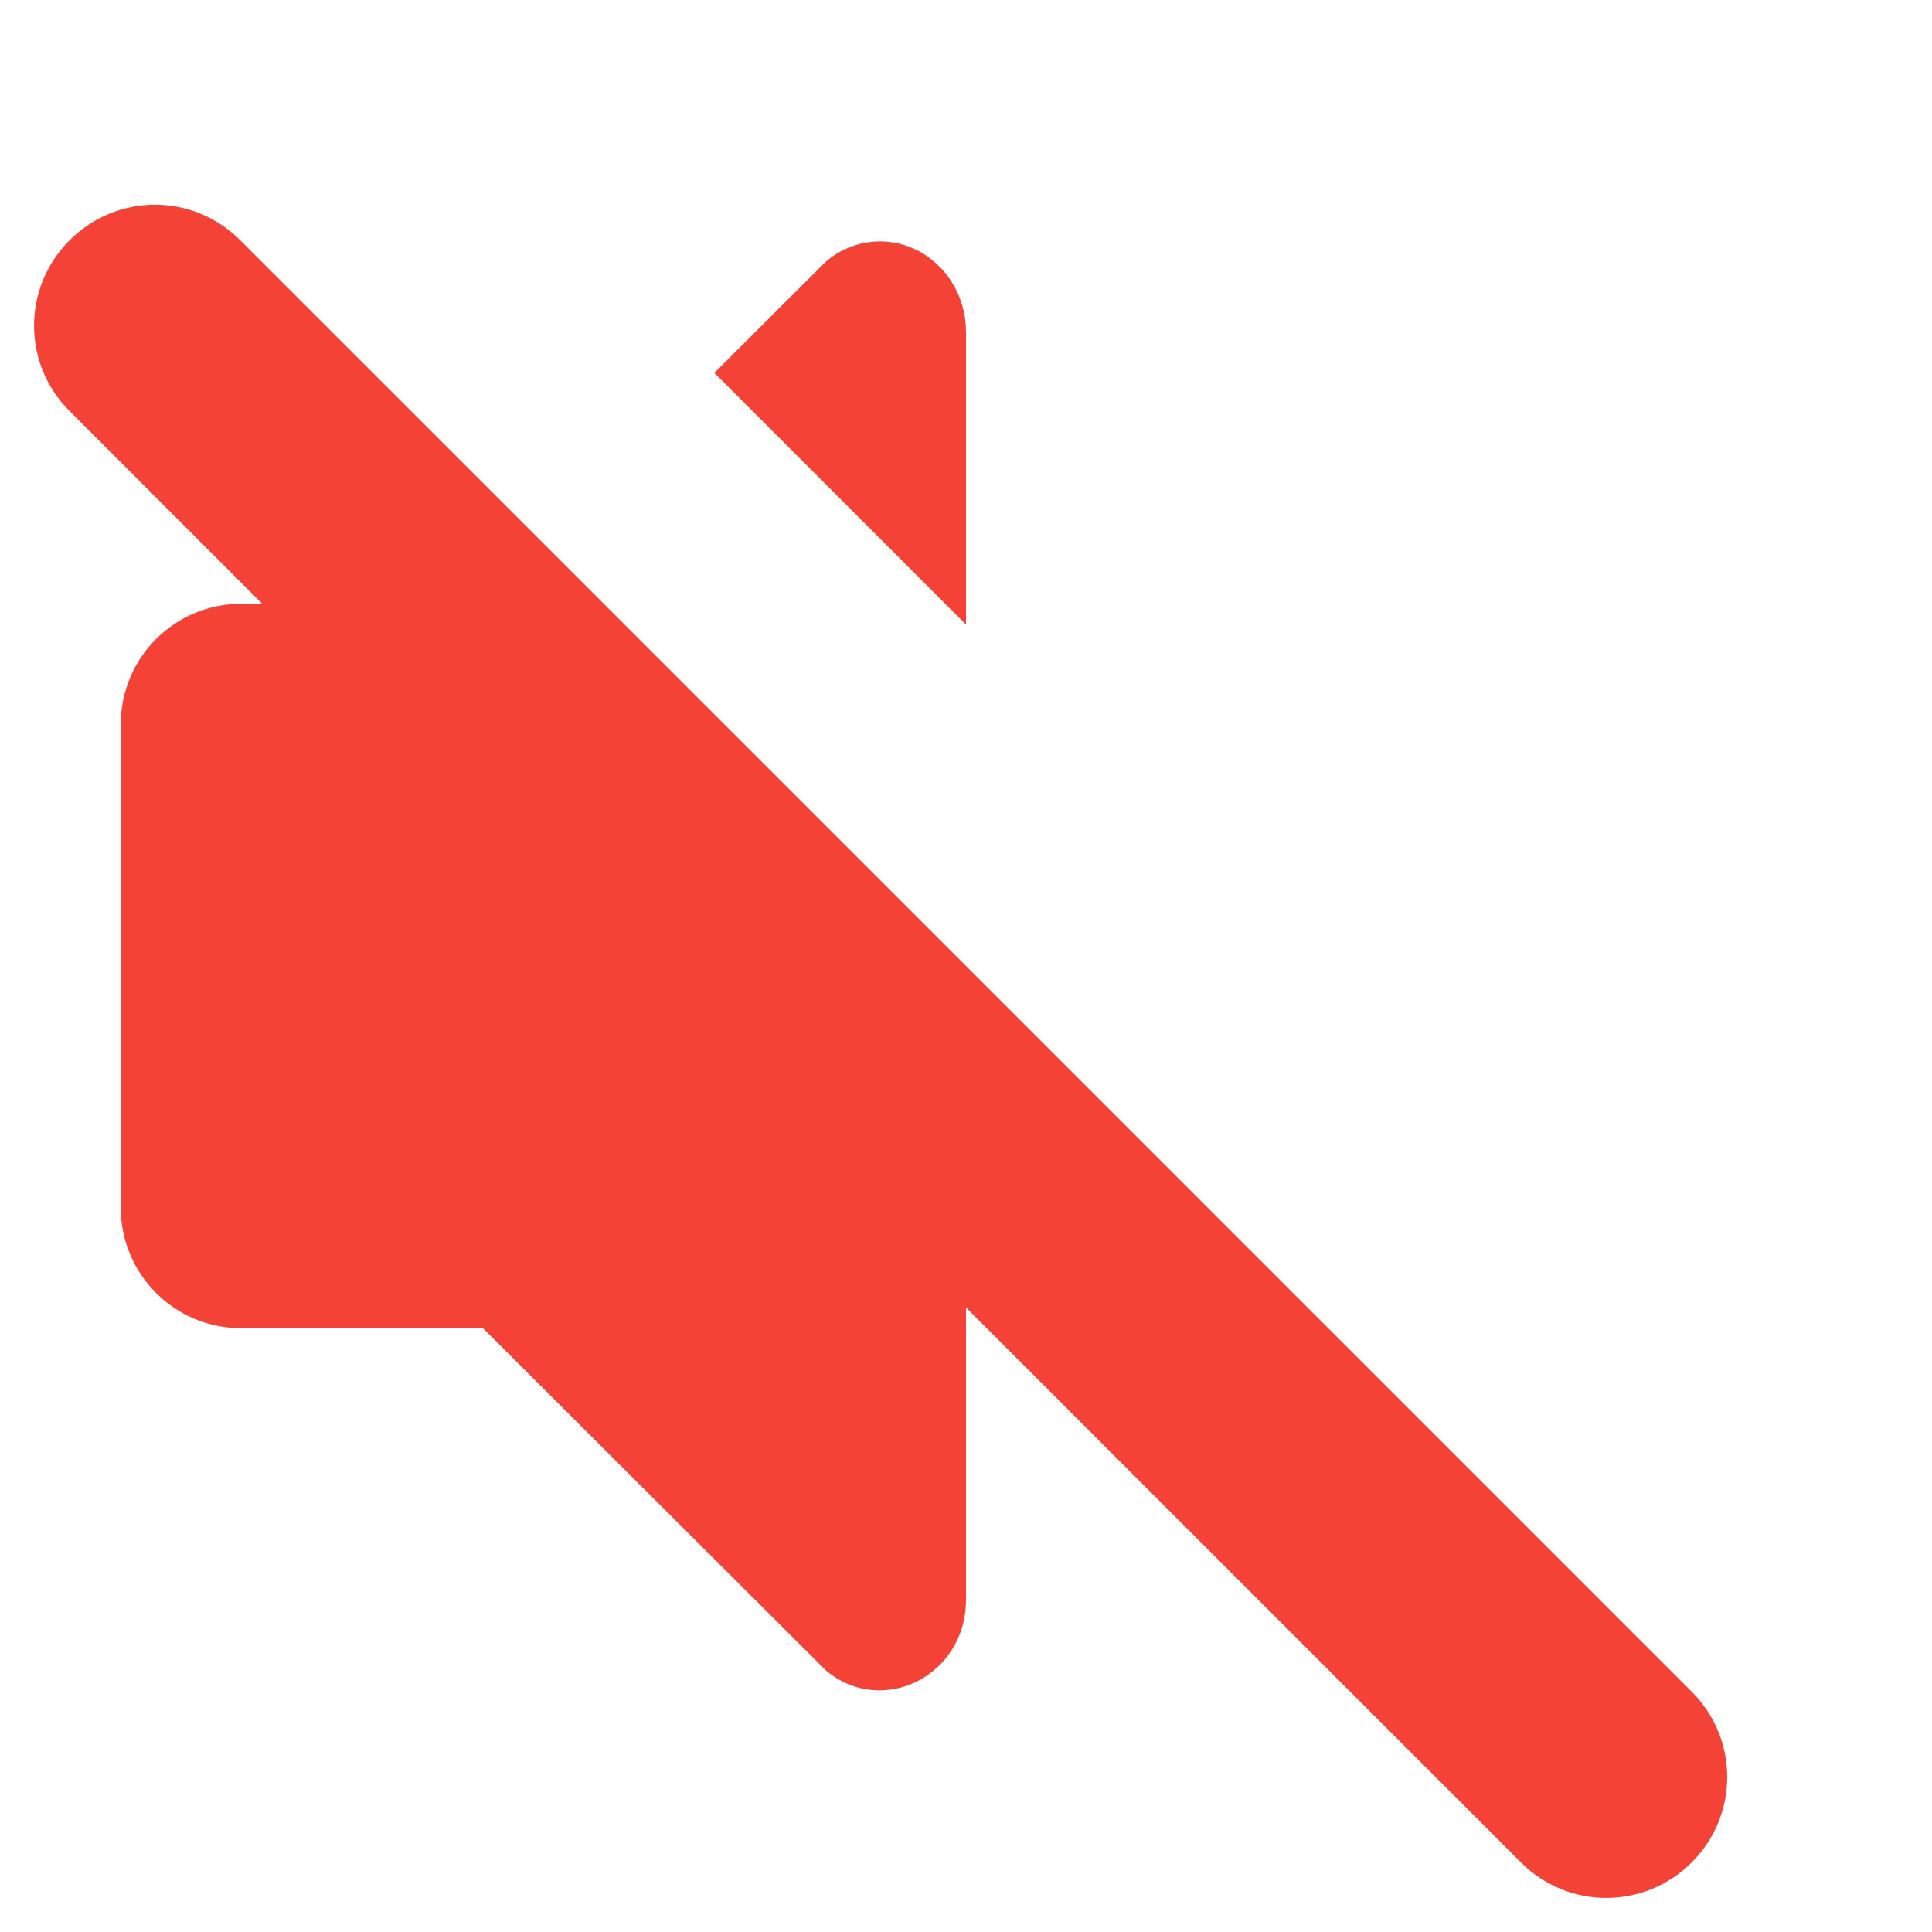 <?xml version="1.0" encoding="UTF-8" standalone="no"?>
<!-- Created with Inkscape (http://www.inkscape.org/) -->

<svg
   width="16"
   height="16"
   viewBox="0 0 16 16"
   version="1.1"
   id="svg5"
   inkscape:version="1.2.2 (1:1.2.2+202305151914+b0a8486541)"
   sodipodi:docname="audio-volume-muted-blocking-symbolic.svg"
   xmlns:inkscape="http://www.inkscape.org/namespaces/inkscape"
   xmlns:sodipodi="http://sodipodi.sourceforge.net/DTD/sodipodi-0.dtd"
   xmlns="http://www.w3.org/2000/svg"
   xmlns:svg="http://www.w3.org/2000/svg">
  <sodipodi:namedview
     id="namedview7"
     pagecolor="#ffffff"
     bordercolor="#000000"
     borderopacity="0.25"
     inkscape:showpageshadow="2"
     inkscape:pageopacity="0.0"
     inkscape:pagecheckerboard="0"
     inkscape:deskcolor="#d1d1d1"
     inkscape:document-units="px"
     showgrid="false"
     inkscape:zoom="50.375"
     inkscape:cx="8"
     inkscape:cy="8"
     inkscape:window-width="1920"
     inkscape:window-height="1008"
     inkscape:window-x="0"
     inkscape:window-y="0"
     inkscape:window-maximized="1"
     inkscape:current-layer="svg5" />
  <defs
     id="defs2" />
  <path
     id="path463"
     style="fill:#f44336;fill-opacity:1;stroke:none;stroke-width:1.89"
     d="M 1.283 1.695 C 1.028 1.695 0.772 1.794 0.576 1.99 C 0.184 2.382 0.184 3.013 0.576 3.404 L 2.172 5 L 2 5 C 1.446 5 1 5.446 1 6 L 1 10 C 1 10.554 1.446 11 2 11 L 4 11 L 6.84 13.834 C 7.308 14.226 8.001 13.877 8 13.248 L 8 10.828 L 12.596 15.424 C 12.987 15.816 13.618 15.816 14.01 15.424 C 14.402 15.032 14.402 14.402 14.01 14.01 L 8 8 L 4.5 4.5 L 1.99 1.99 C 1.794 1.794 1.539 1.695 1.283 1.695 z M 7.254 2 C 7.106 2.008 6.96 2.064 6.84 2.166 L 5.916 3.088 L 8 5.172 L 8 2.748 C 8 2.46 7.842 2.197 7.594 2.072 C 7.485 2.018 7.369 1.994 7.254 2 z " />
</svg>
